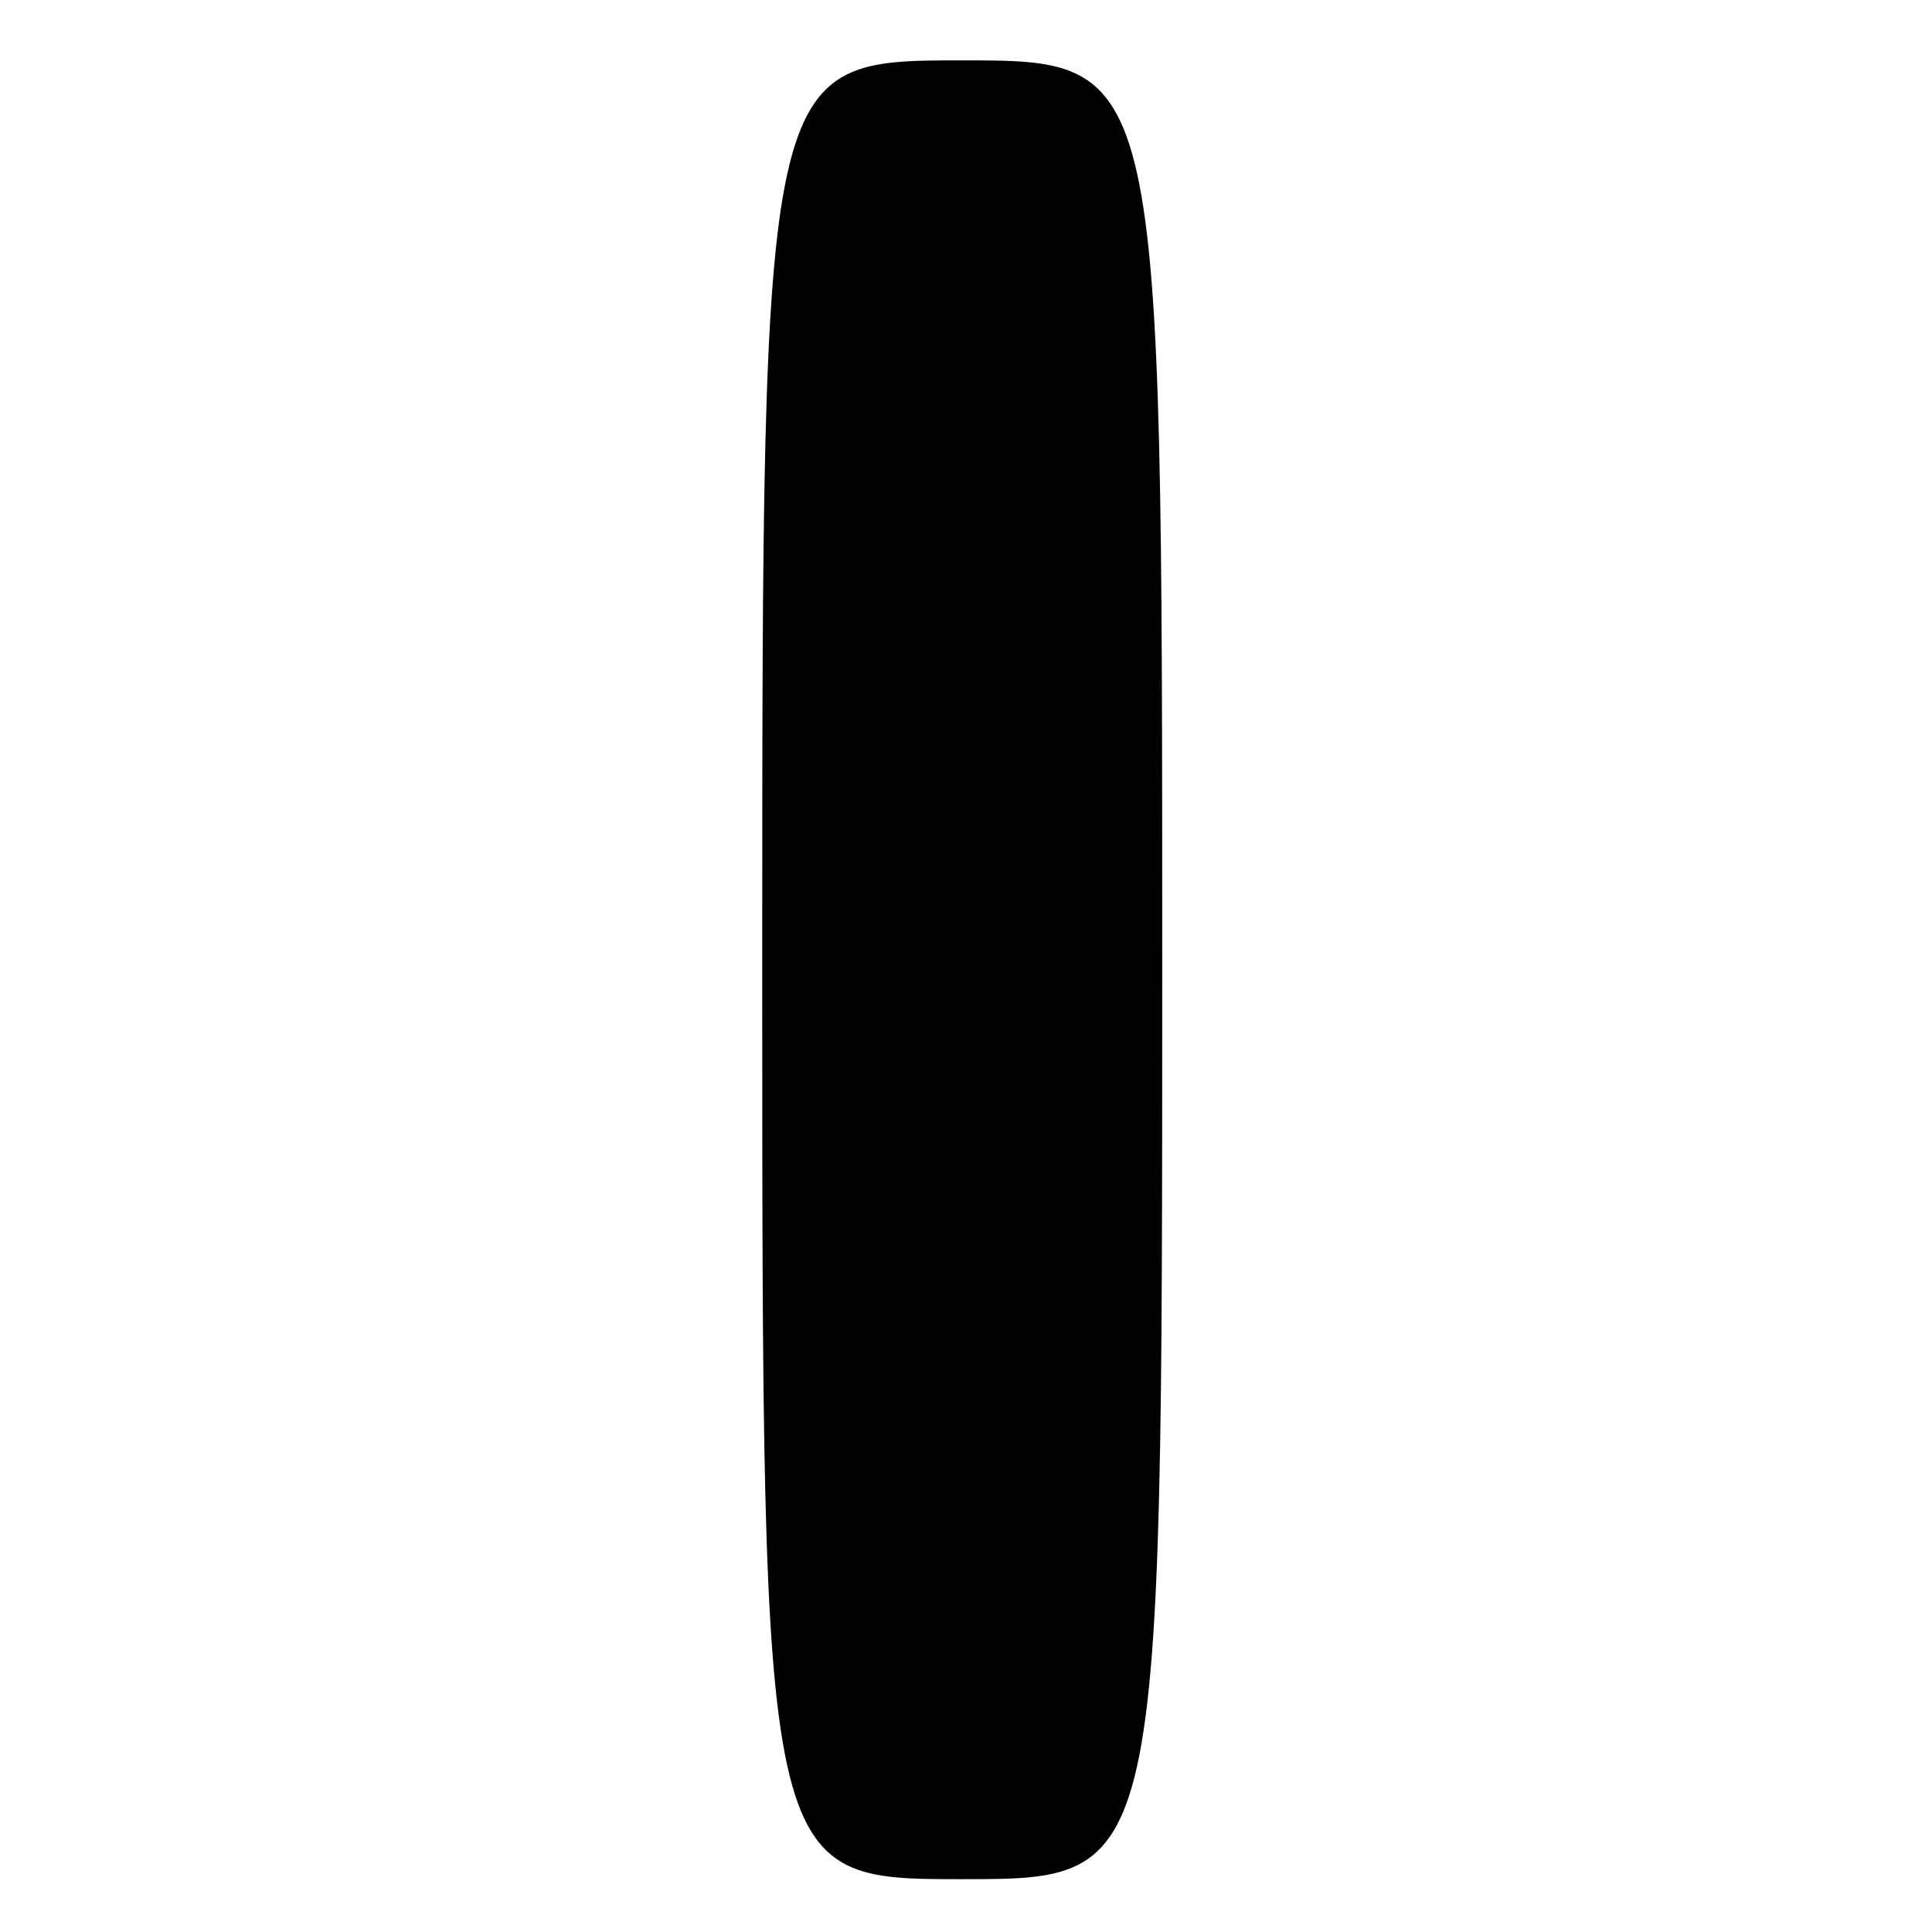 <?xml version="1.0" encoding="UTF-8" standalone="no"?>
<!DOCTYPE svg PUBLIC "-//W3C//DTD SVG 1.1//EN" "http://www.w3.org/Graphics/SVG/1.1/DTD/svg11.dtd" >
<svg xmlns="http://www.w3.org/2000/svg" xmlns:xlink="http://www.w3.org/1999/xlink" version="1.1" viewBox="0 0 256 256">
 <g >
 <path fill="currentColor"
d=" M 154.00 128.50 C 154.00 8.00 154.00 8.00 127.50 8.00 C 101.00 8.00 101.00 8.00 101.00 128.50 C 101.00 249.00 101.00 249.00 127.50 249.00 C 154.00 249.00 154.00 249.00 154.00 128.50 Z "/>
</g>
</svg>